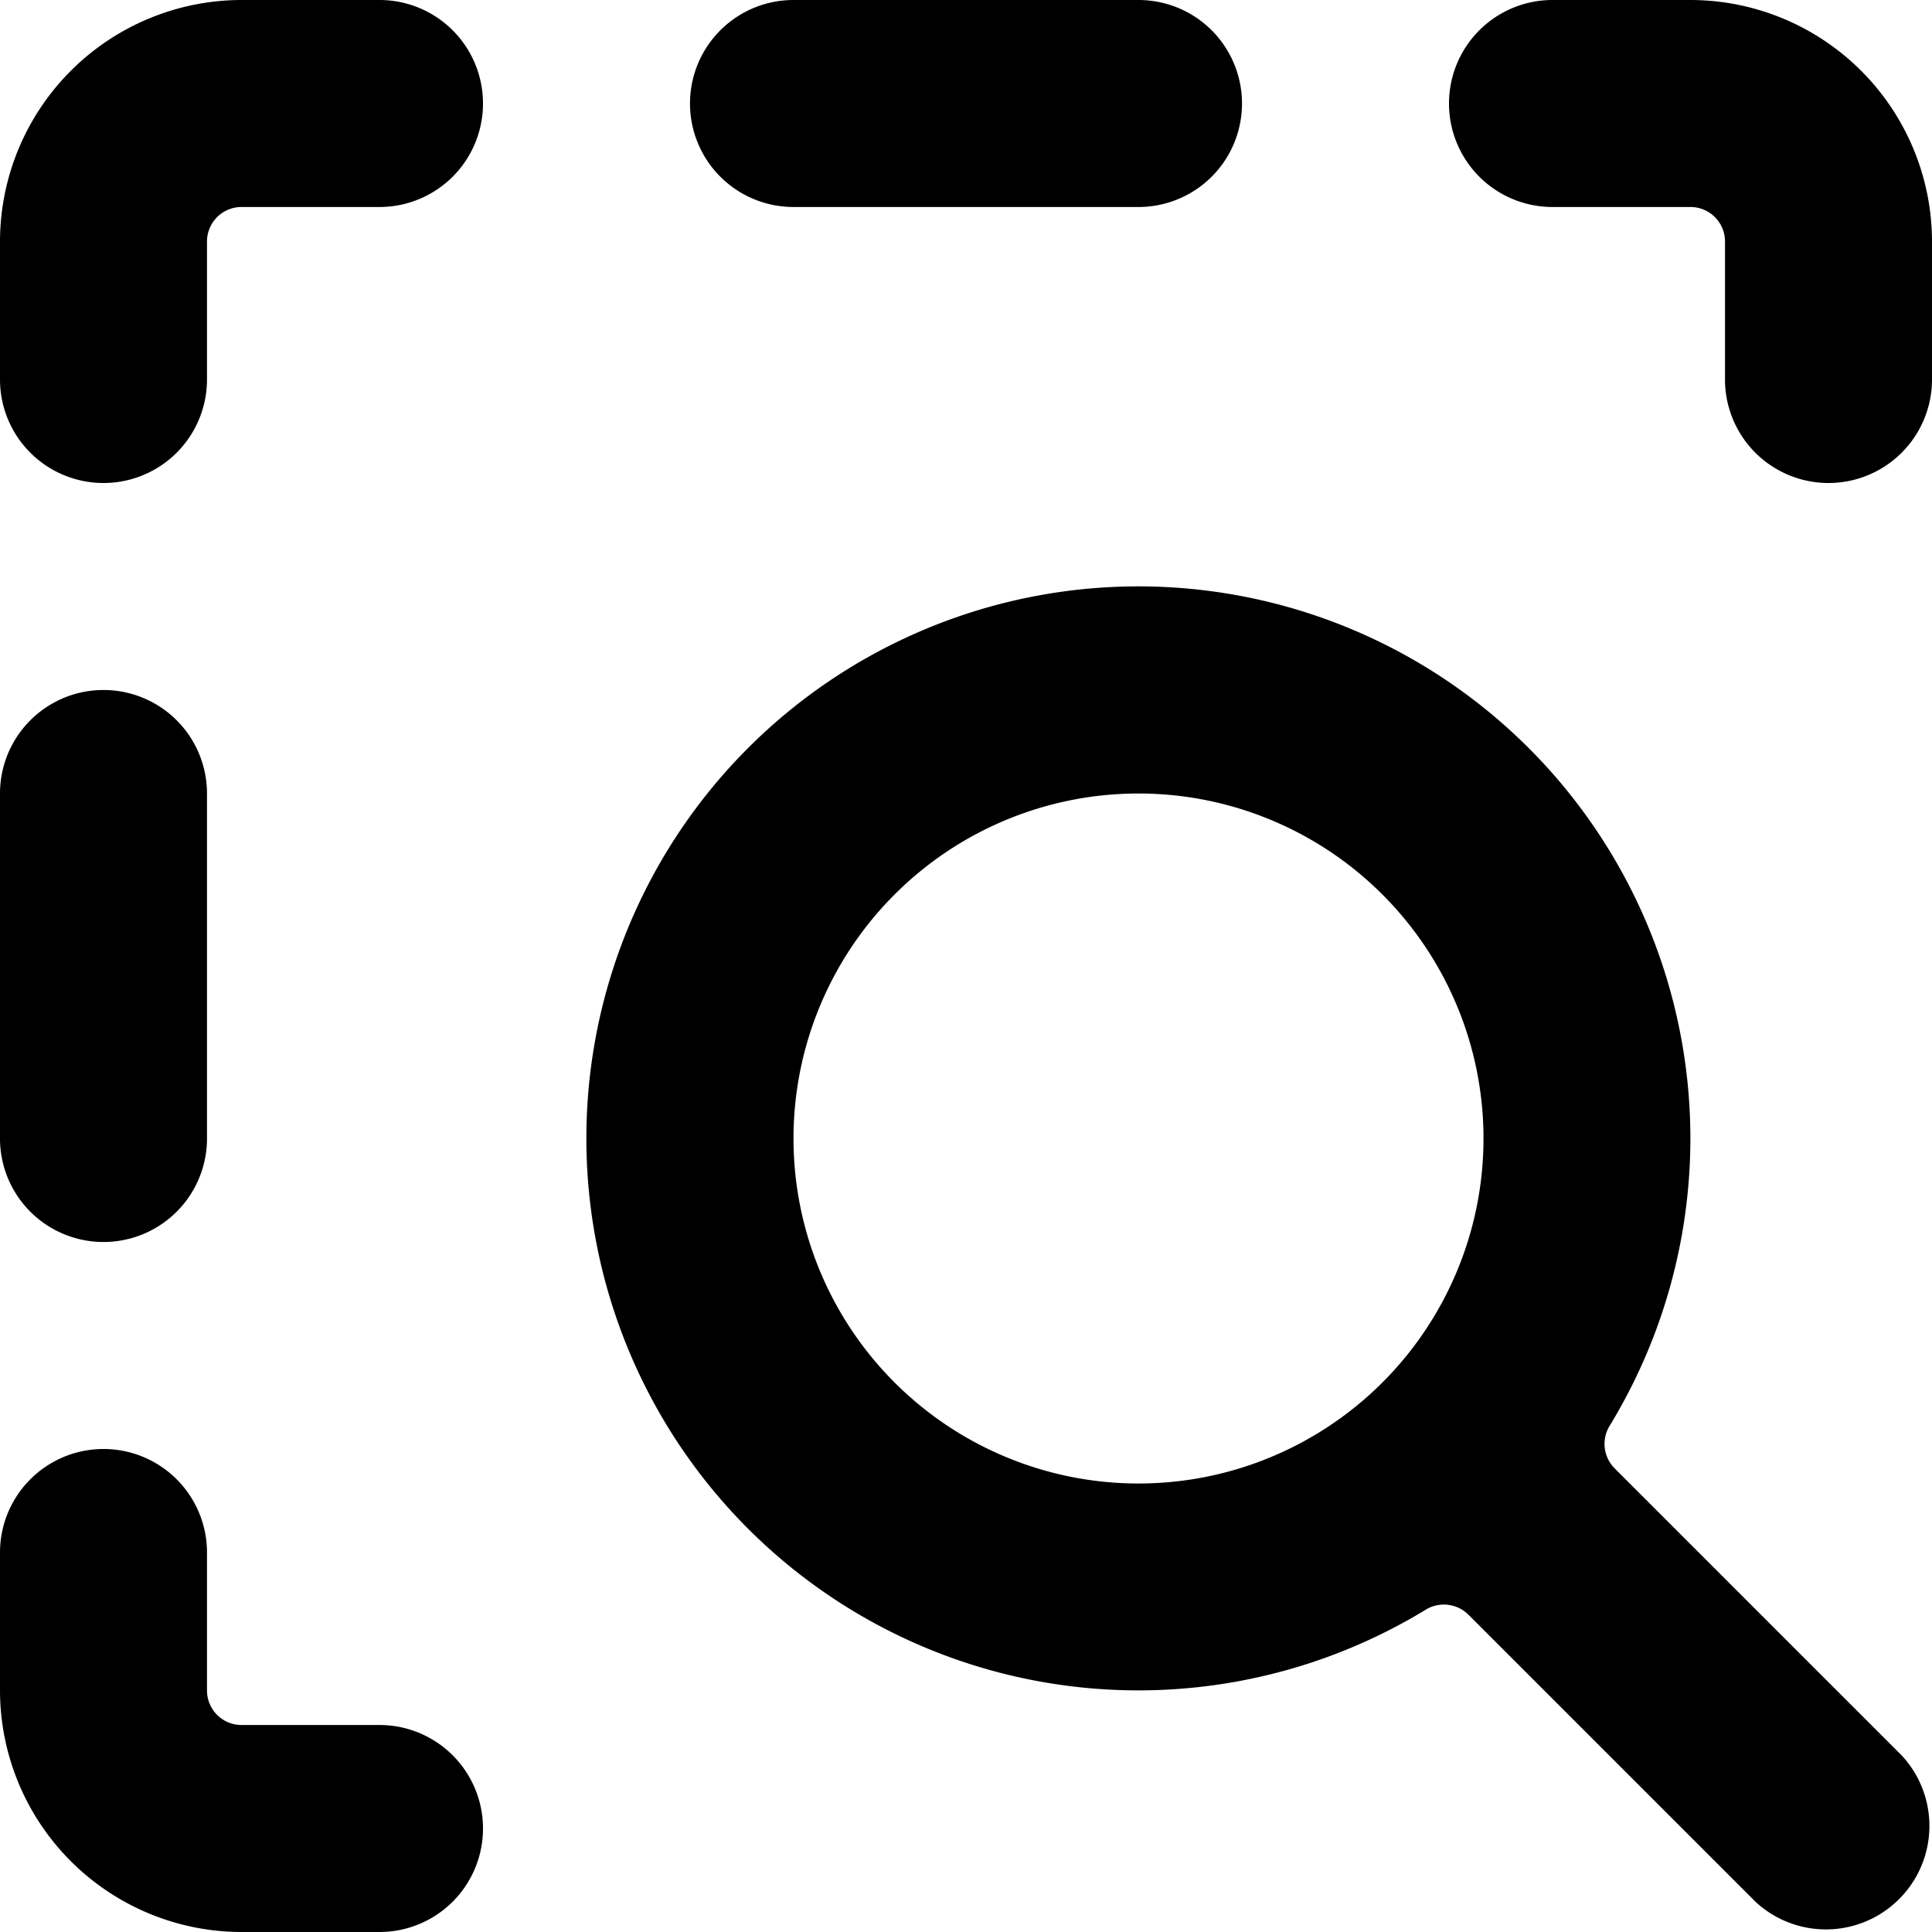 <svg xmlns="http://www.w3.org/2000/svg" viewBox="0 0 14 14">
  <g>
    <path d="M12.25,0h-1a.75.75,0,0,0,0,1.5h1a.25.25,0,0,1,.25.25v1a.75.75,0,0,0,1.5,0v-1A1.752,1.752,0,0,0,12.25,0Z" style="fill: #000001"/>
    <path d="M2.75,0h-1A1.752,1.752,0,0,0,0,1.75v1a.75.75,0,0,0,1.5,0v-1a.25.25,0,0,1,.25-.25h1a.75.75,0,0,0,0-1.5Z" style="fill: #000001"/>
    <path d="M5.75,1.5h2.5a.75.75,0,0,0,0-1.5H5.75a.75.75,0,0,0,0,1.5Z" style="fill: #000001"/>
    <path d="M.75,9a.75.75,0,0,0,.75-.75V5.75a.75.75,0,0,0-1.5,0v2.5A.75.75,0,0,0,.75,9Z" style="fill: #000001"/>
    <path d="M2.75,12.5h-1a.25.25,0,0,1-.25-.25v-1a.75.75,0,0,0-1.5,0v1A1.752,1.752,0,0,0,1.75,14h1a.75.75,0,0,0,0-1.5Z" style="fill: #000001"/>
    <path d="M11.7,10.64a.251.251,0,0,1-.036-.308,4,4,0,1,0-1.332,1.332.252.252,0,0,1,.308.036l2.08,2.08a.75.75,0,0,0,1.06-1.06ZM5.75,8.25a2.5,2.5,0,1,1,2.5,2.5A2.5,2.5,0,0,1,5.75,8.25Z" style="fill: #000001"/>
  </g>
</svg>
